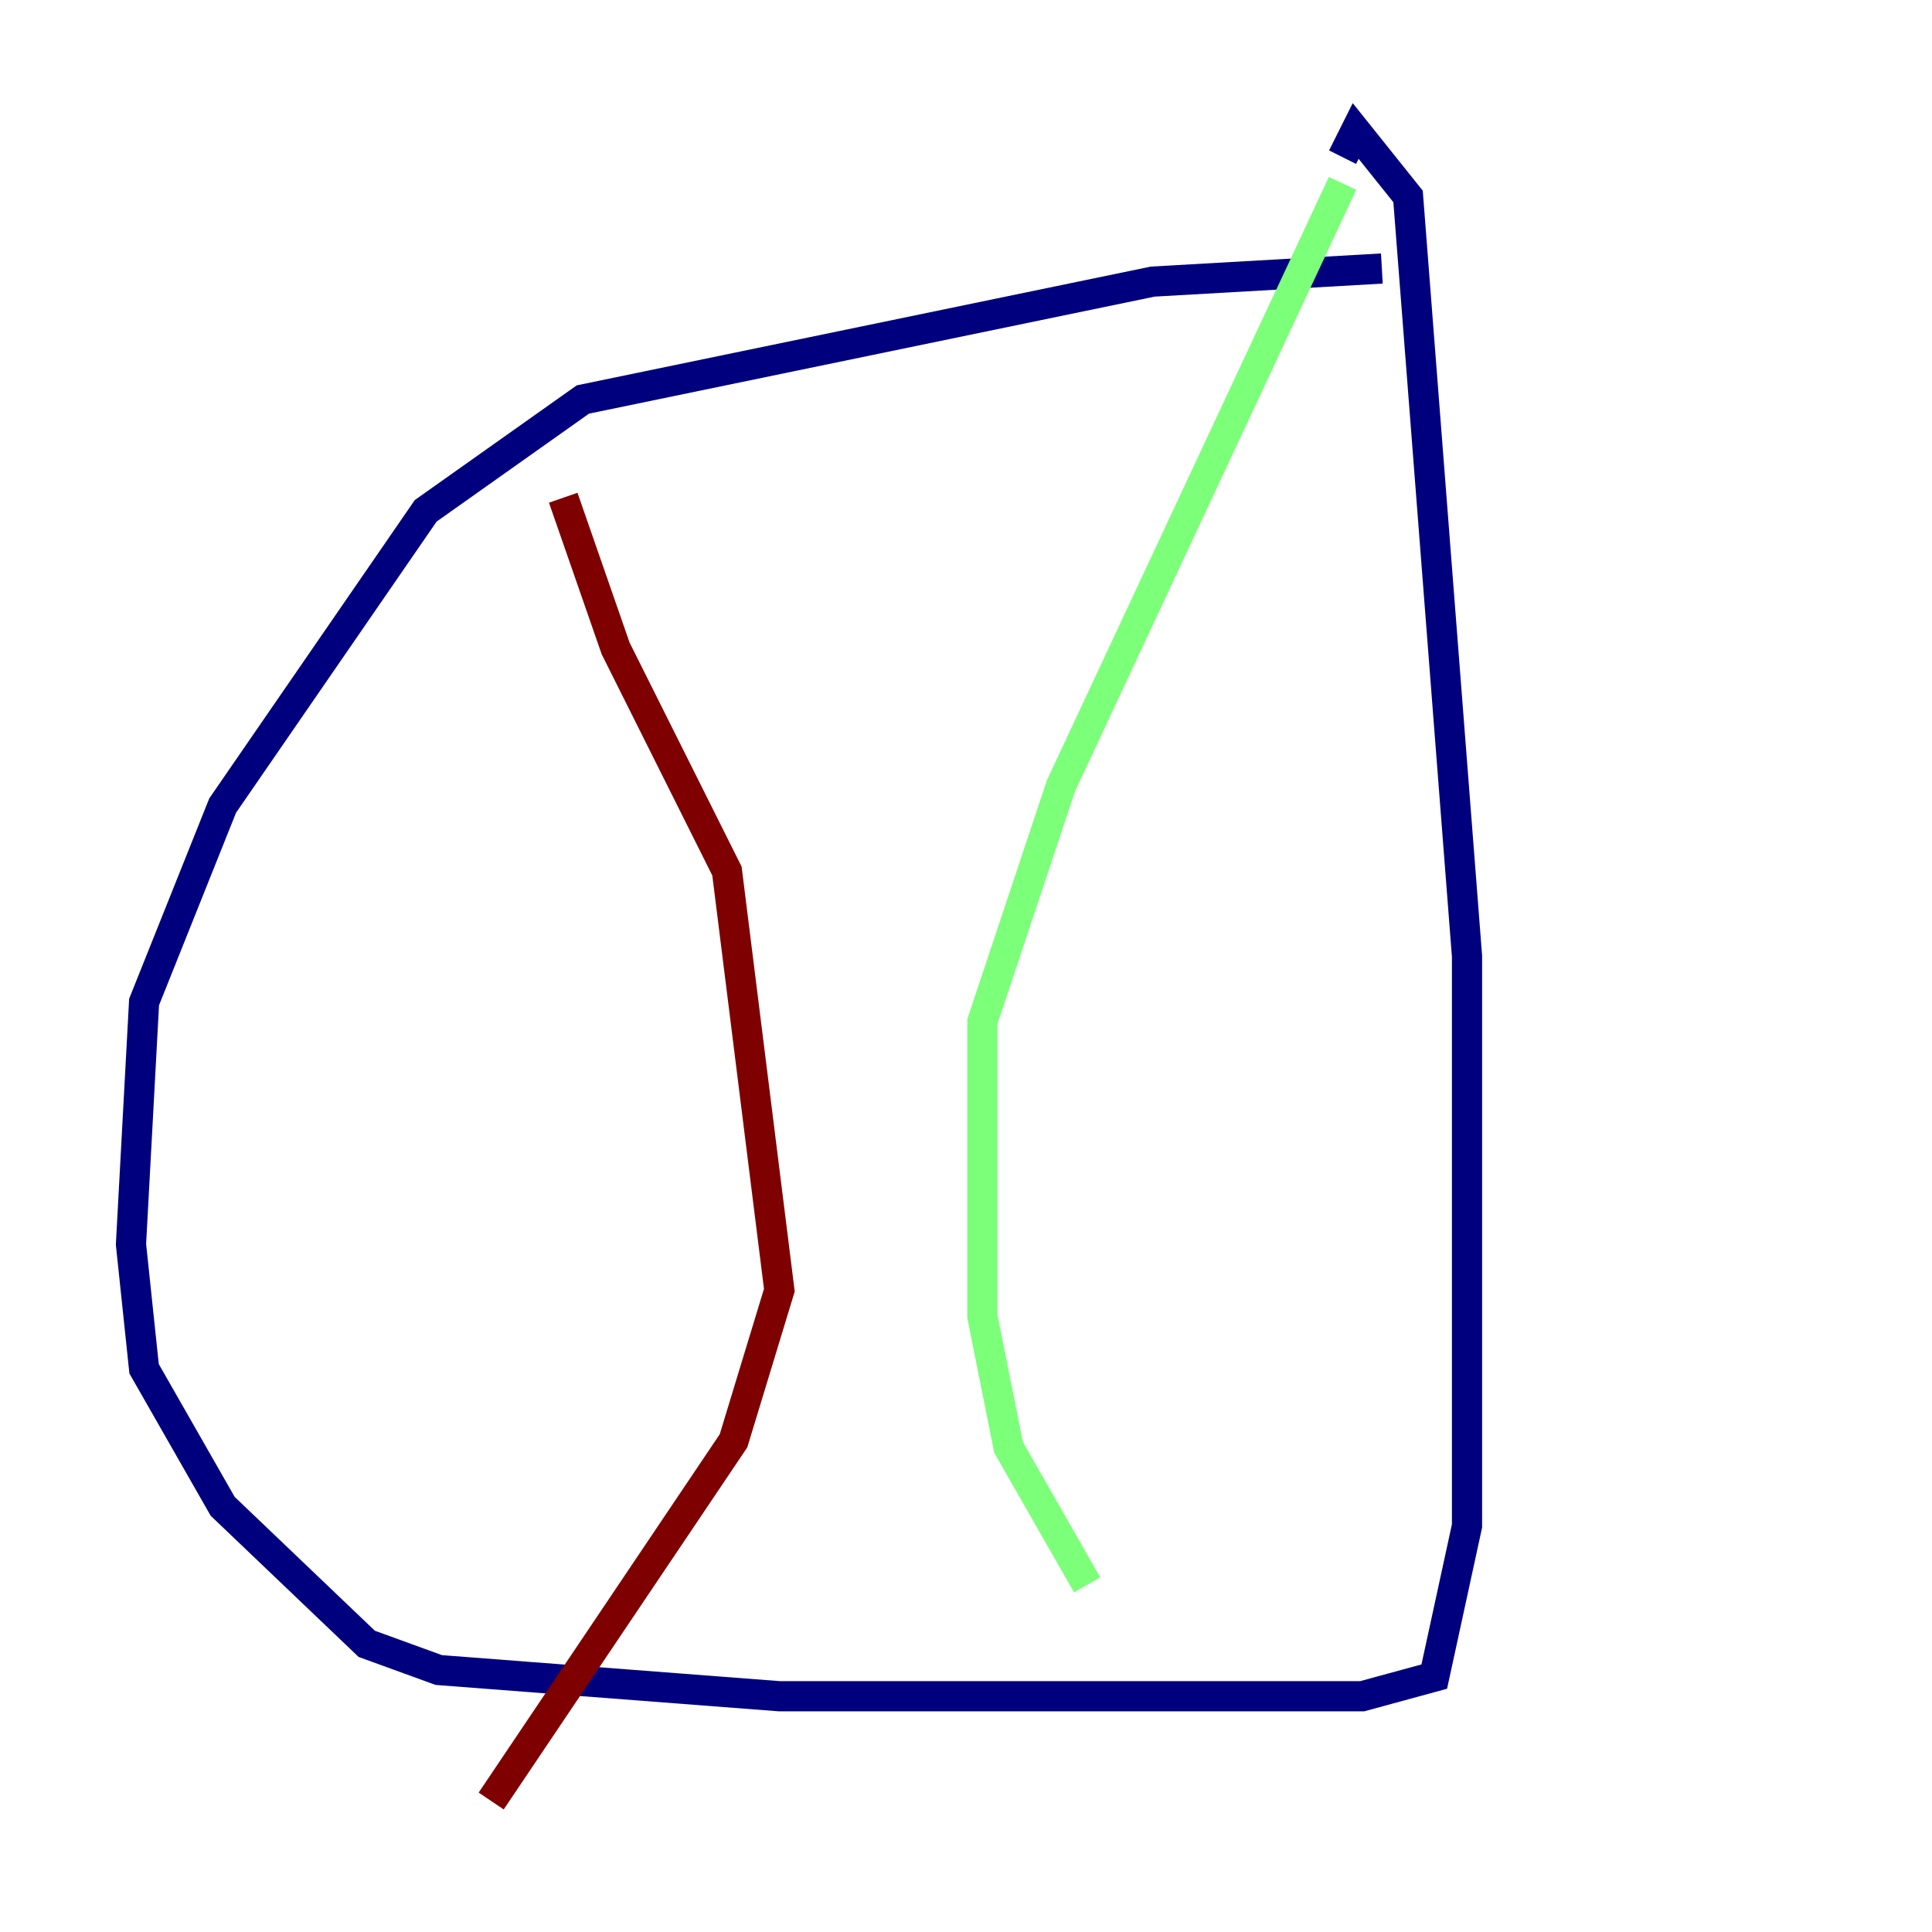 <?xml version="1.0" encoding="utf-8" ?>
<svg baseProfile="tiny" height="128" version="1.2" viewBox="0,0,128,128" width="128" xmlns="http://www.w3.org/2000/svg" xmlns:ev="http://www.w3.org/2001/xml-events" xmlns:xlink="http://www.w3.org/1999/xlink"><defs /><polyline fill="none" points="91.552,17.79 76.366,18.658 38.617,26.468 28.203,33.844 14.752,53.37 9.546,66.386 8.678,82.441 9.546,90.685 14.752,99.797 24.298,108.909 29.071,110.644 51.634,112.38 90.251,112.38 95.024,111.078 97.193,101.098 97.193,63.349 93.288,13.017 89.817,8.678 88.949,10.414" stroke="#00007f" stroke-width="2" /><polyline fill="none" points="88.949,12.149 70.291,52.068 65.085,67.688 65.085,87.214 66.82,95.891 72.027,105.003" stroke="#7cff79" stroke-width="2" /><polyline fill="none" points="37.315,32.976 40.786,42.956 48.163,57.709 51.634,85.478 48.597,95.458 32.542,119.322" stroke="#7f0000" stroke-width="2" /></svg>